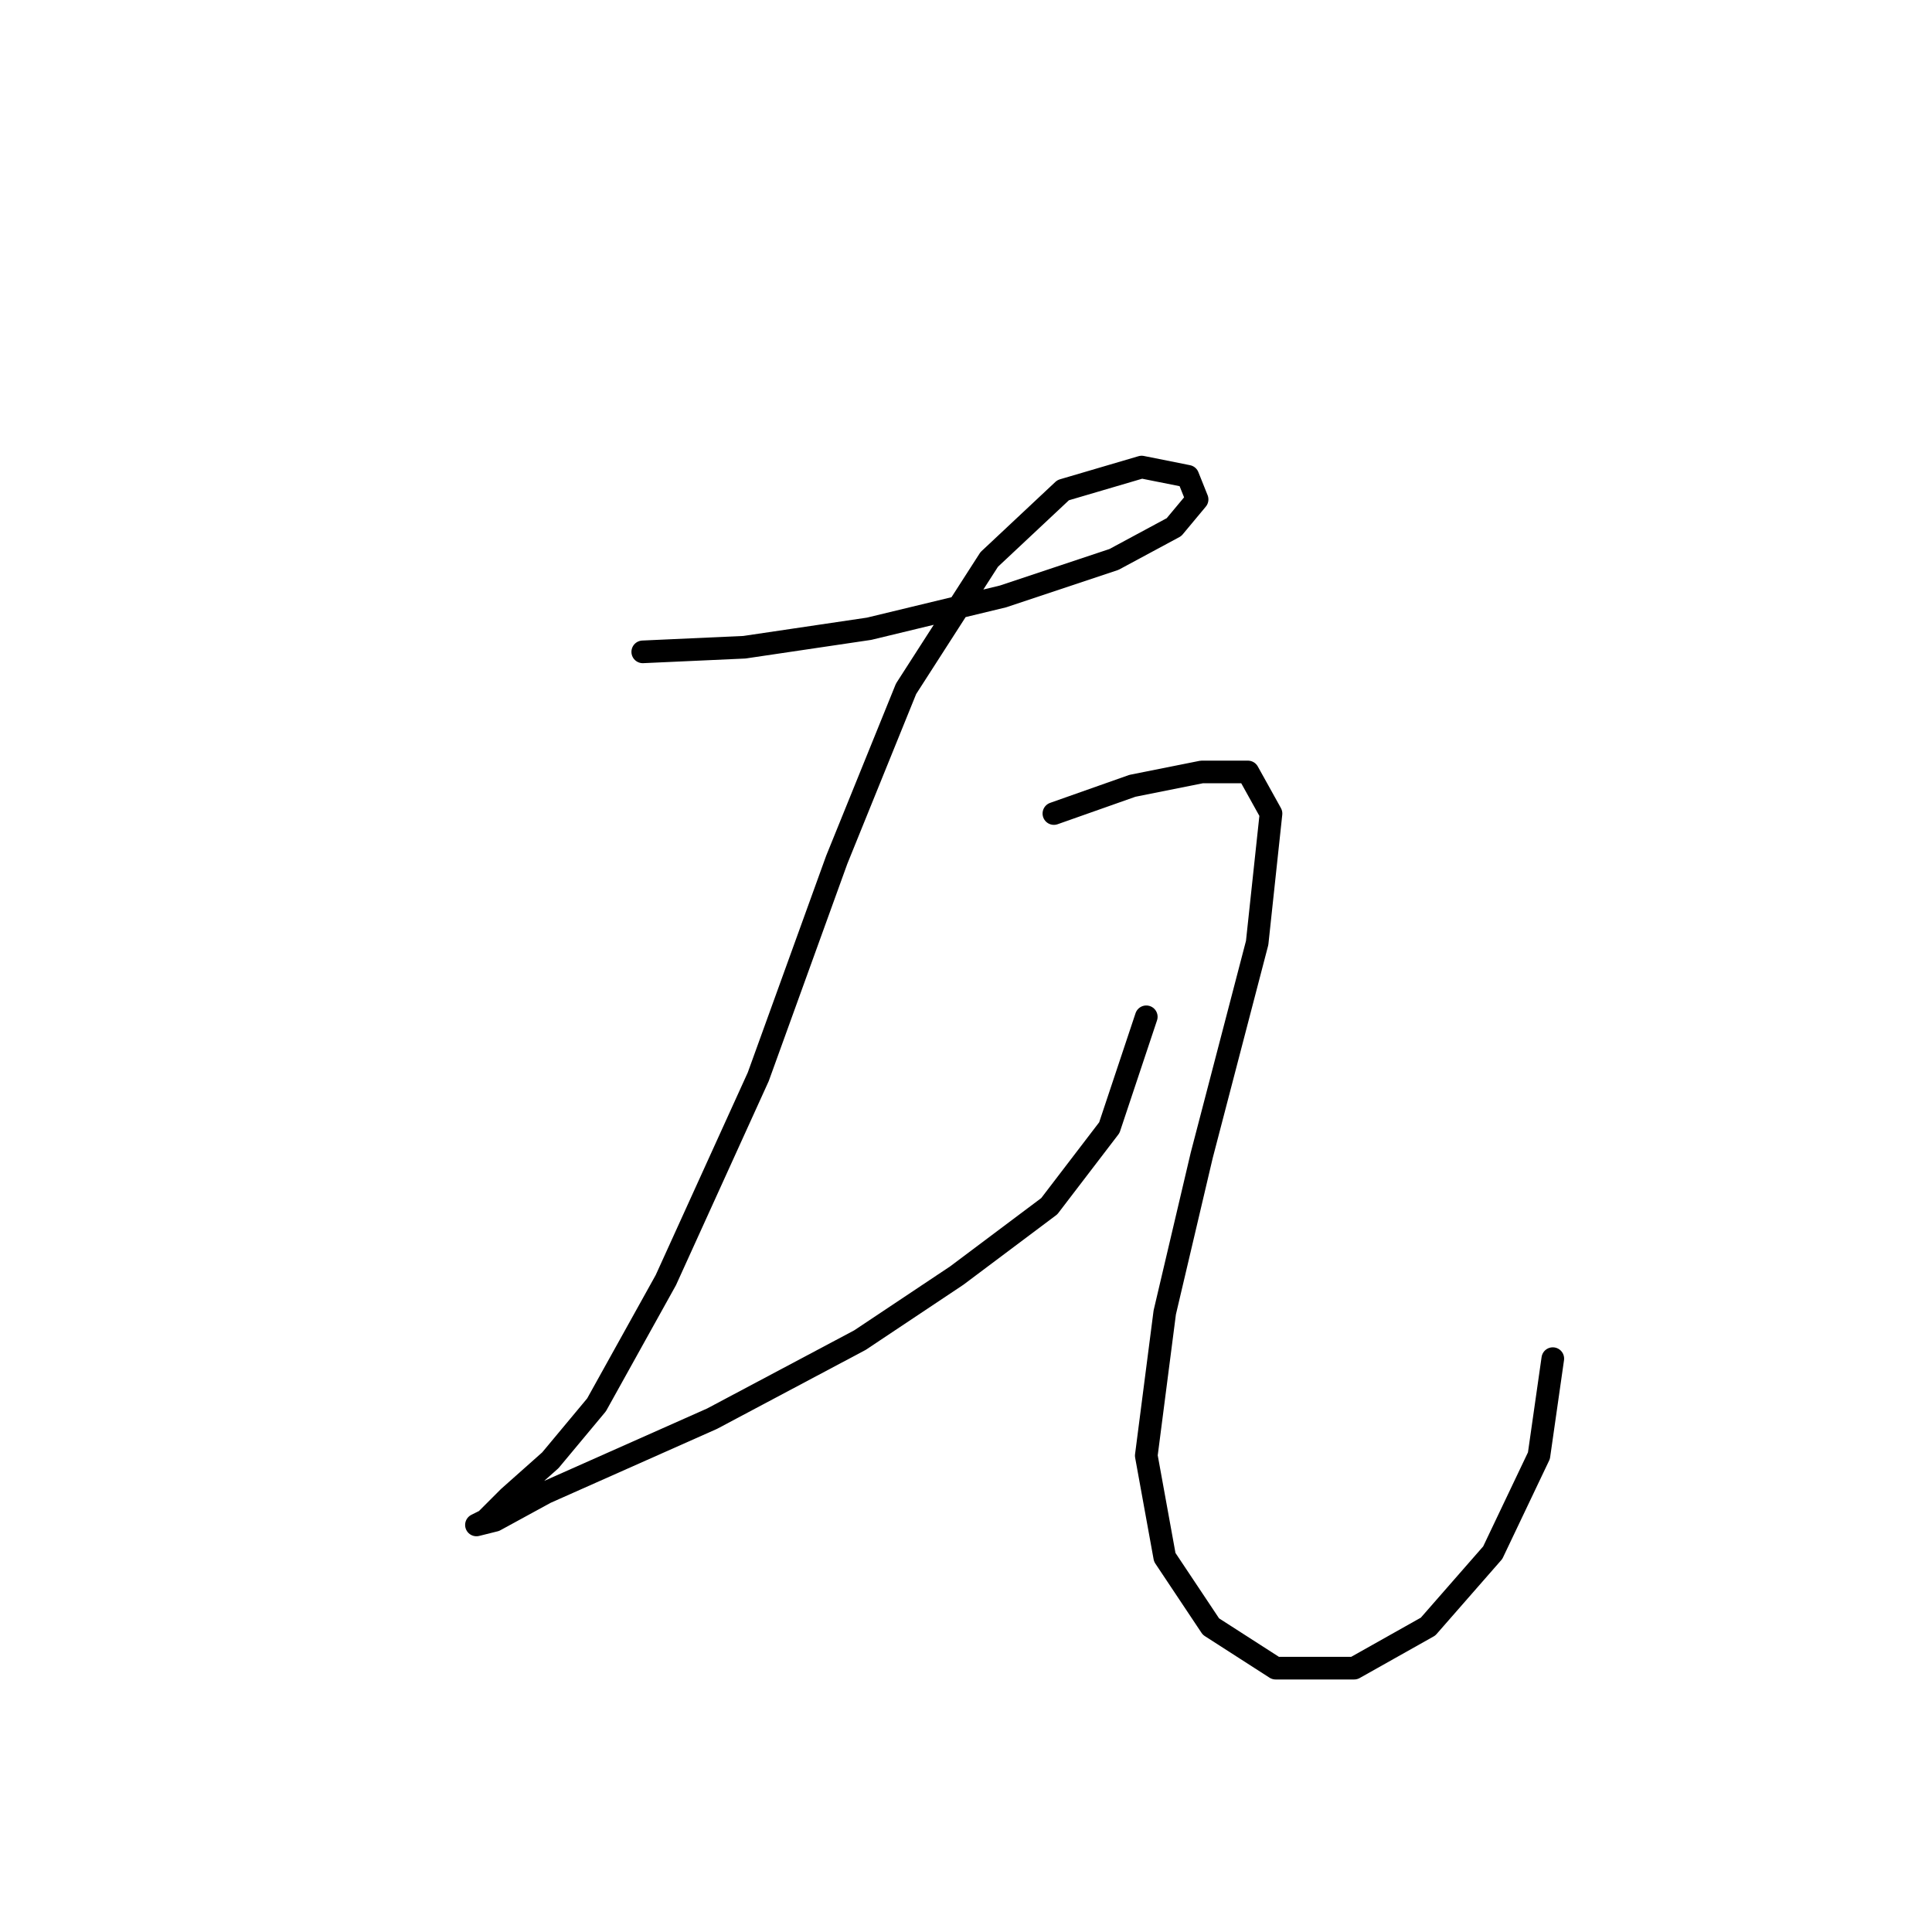 <?xml version="1.0" standalone="no"?>
    <svg width="256" height="256" xmlns="http://www.w3.org/2000/svg" version="1.1">
    <polyline stroke="black" stroke-width="3" stroke-linecap="round" fill="transparent" stroke-linejoin="round" points="85.168 86.374 98.634 85.762 115.161 83.313 132.912 79.028 147.603 74.131 155.561 69.847 158.621 66.174 157.397 63.113 151.276 61.889 140.87 64.95 131.076 74.131 120.058 91.271 110.876 113.919 100.47 142.688 88.228 169.621 79.046 186.148 72.925 193.494 67.416 198.39 64.356 201.451 63.131 202.063 65.58 201.451 72.313 197.778 94.349 187.985 113.937 177.579 126.791 169.009 139.034 159.827 146.991 149.421 151.888 134.731 151.888 134.731 " />
        <polyline stroke="black" stroke-width="3" stroke-linecap="round" fill="transparent" stroke-linejoin="round" points="139.646 107.798 150.052 104.125 159.233 102.289 165.354 102.289 168.415 107.798 166.579 124.937 159.233 153.094 154.336 173.906 151.888 192.881 154.336 206.348 160.457 215.53 169.027 221.039 179.433 221.039 189.227 215.53 197.796 205.736 203.917 192.881 205.754 180.027 205.754 180.027 " />
        </svg>
